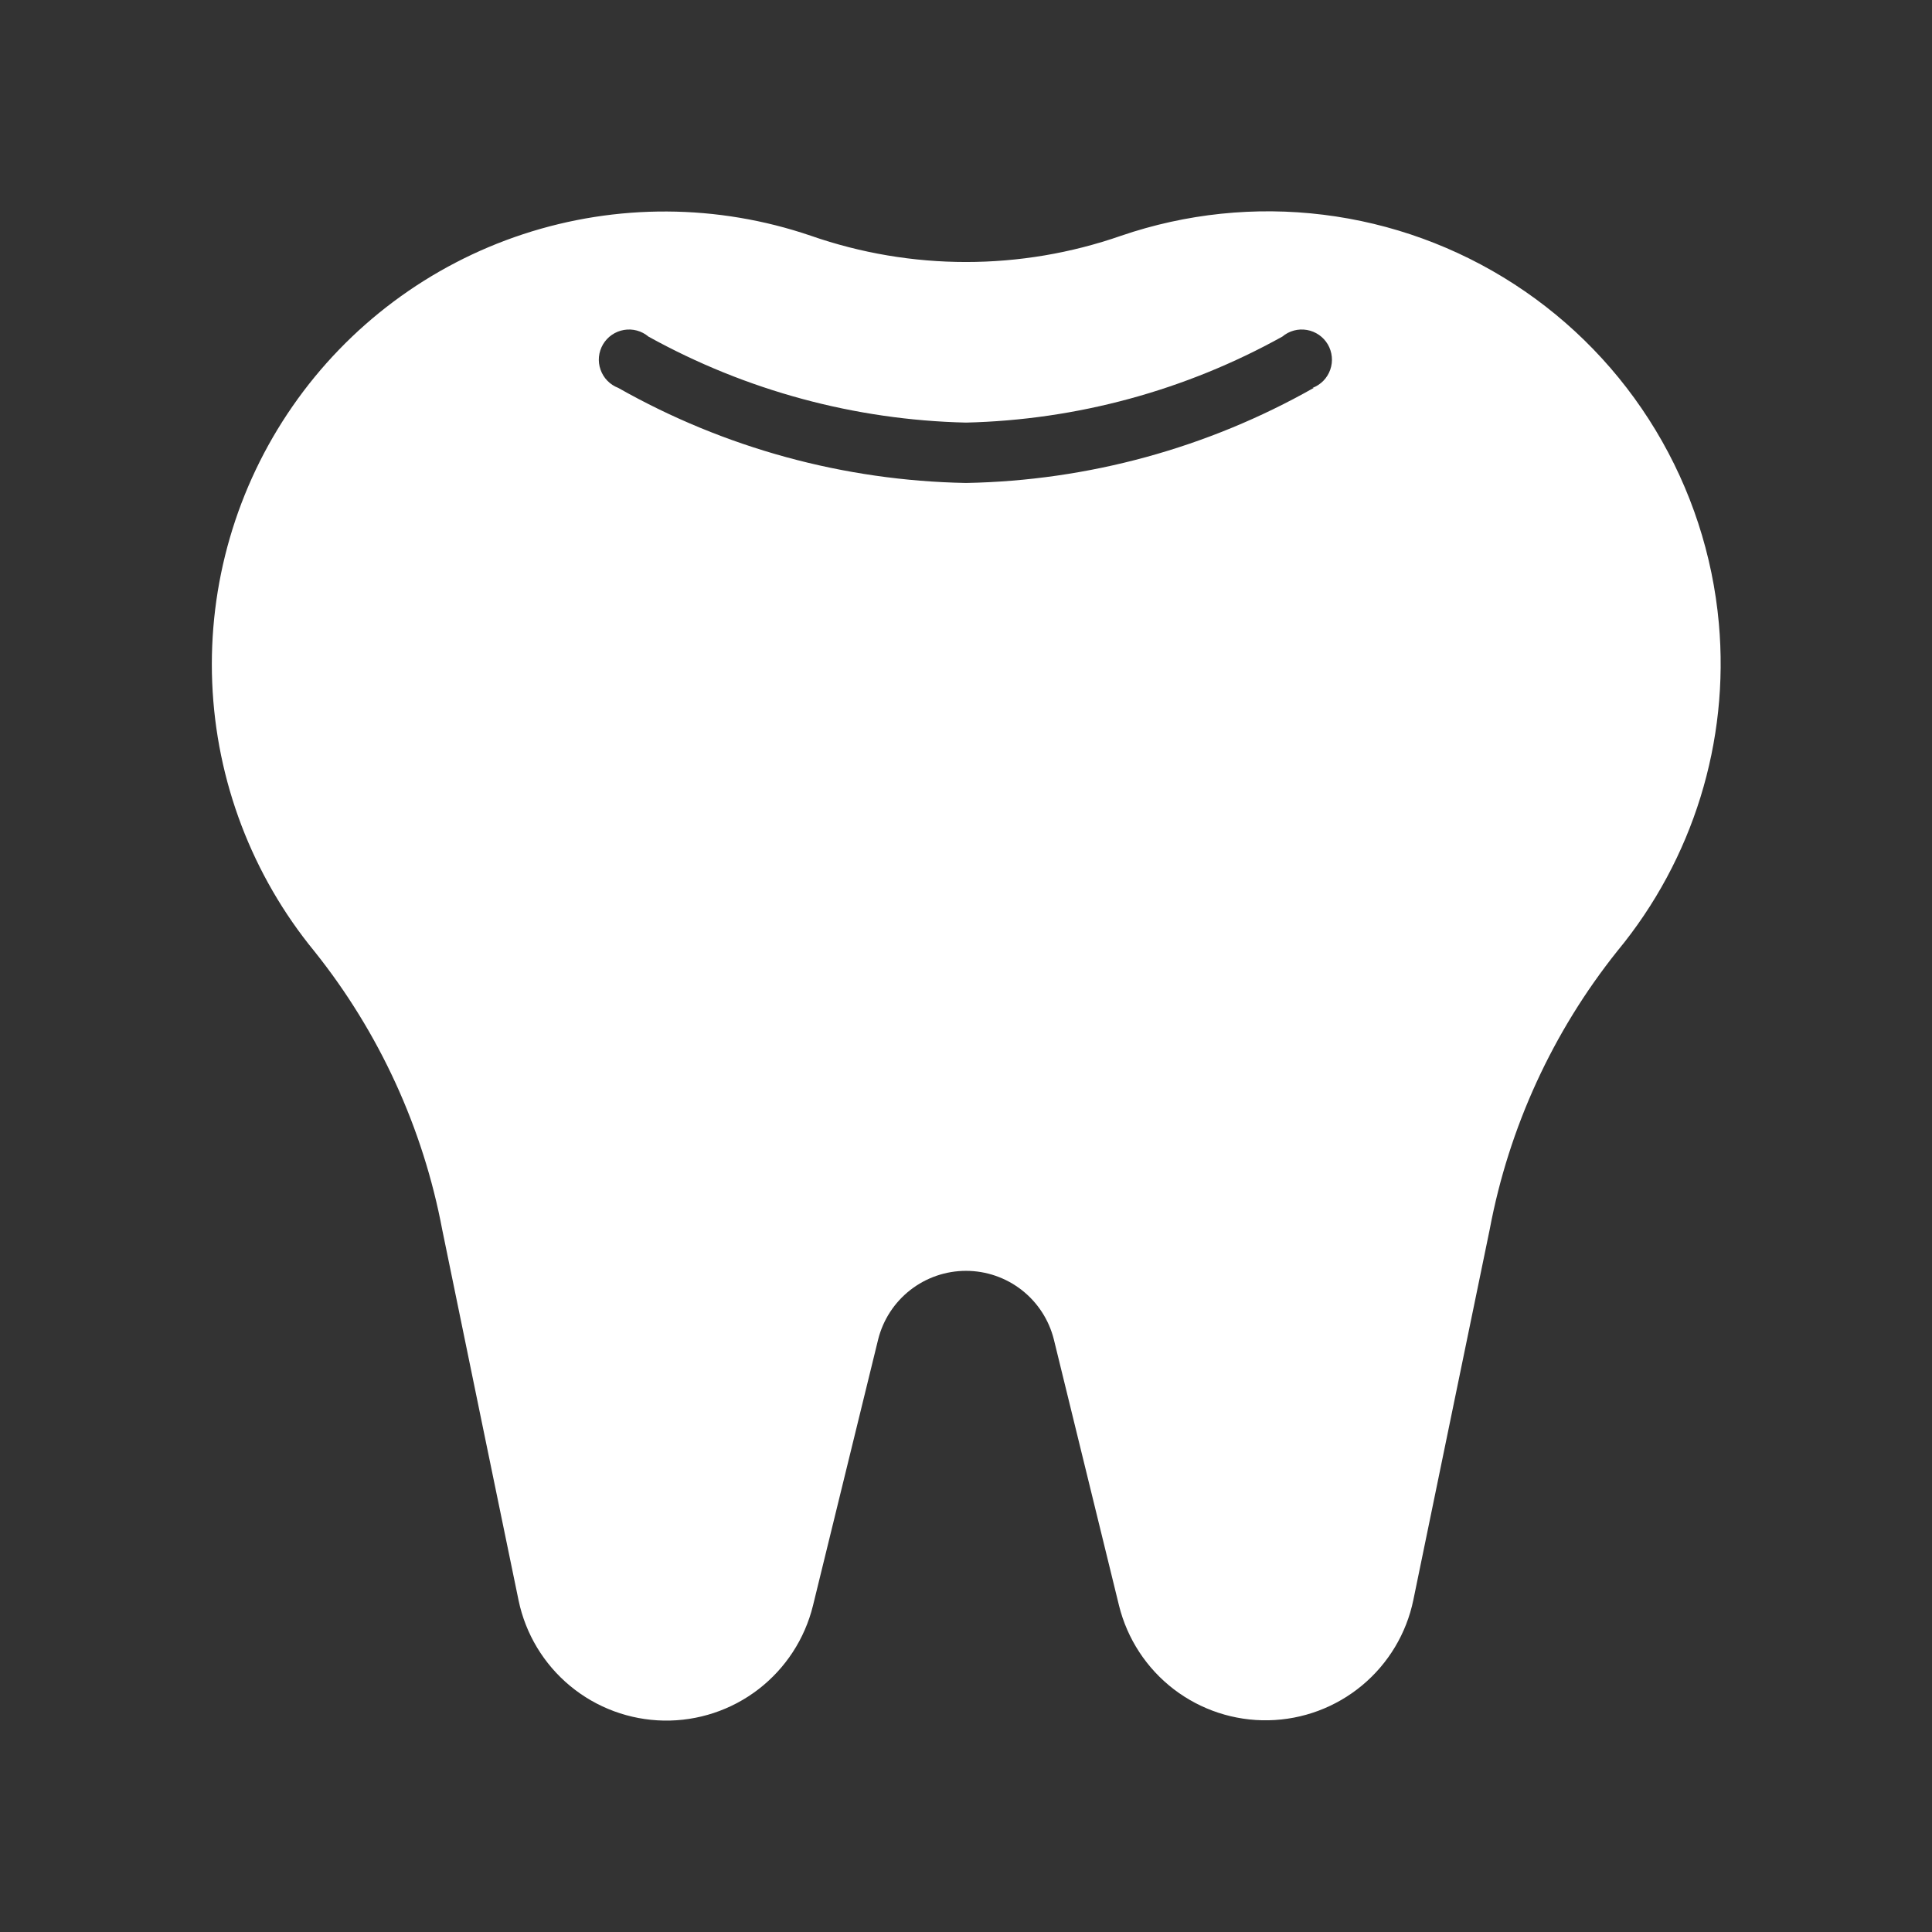 <svg width="56" height="56" viewBox="0 0 56 56" fill="none" xmlns="http://www.w3.org/2000/svg">
<rect x="0" y="0" width="56" height="56" fill="#333333" stroke="none"/>
<g id="teeth">
<path id="Vector" d="M49.822 18.068C49.643 16.087 49.017 14.173 47.989 12.47C46.962 10.767 45.561 9.32 43.892 8.238C42.223 7.156 40.33 6.467 38.356 6.224C36.383 5.98 34.379 6.189 32.497 6.833C29.585 7.848 26.415 7.848 23.502 6.833C20.801 5.912 17.874 5.896 15.163 6.788C12.452 7.68 10.105 9.431 8.479 11.777C6.853 14.122 6.036 16.933 6.151 19.785C6.266 22.637 7.307 25.373 9.117 27.579C10.992 29.926 12.263 32.696 12.819 35.647C13.536 39.147 14.42 43.426 15.032 46.392C15.235 47.363 15.762 48.236 16.526 48.868C17.291 49.501 18.247 49.854 19.239 49.872C20.23 49.889 21.199 49.569 21.984 48.964C22.77 48.358 23.327 47.504 23.564 46.541L25.454 38.823C25.596 38.256 25.924 37.752 26.385 37.392C26.846 37.032 27.415 36.836 28 36.836C28.585 36.836 29.154 37.032 29.615 37.392C30.076 37.752 30.404 38.256 30.546 38.823L32.436 46.541C32.675 47.504 33.233 48.357 34.02 48.961C34.807 49.564 35.776 49.883 36.768 49.863C37.76 49.844 38.716 49.488 39.479 48.854C40.242 48.22 40.767 47.346 40.967 46.374C41.58 43.408 42.464 39.094 43.181 35.63C43.737 32.678 45.008 29.908 46.883 27.562C49.074 24.908 50.13 21.497 49.822 18.068ZM38.08 11.243C35.002 12.987 31.537 13.934 28 13.999C24.463 13.934 20.998 12.987 17.92 11.243C17.801 11.198 17.694 11.127 17.605 11.036C17.516 10.945 17.449 10.835 17.407 10.715C17.364 10.595 17.349 10.467 17.361 10.341C17.374 10.214 17.414 10.092 17.478 9.982C17.543 9.873 17.63 9.778 17.735 9.706C17.84 9.634 17.959 9.585 18.084 9.564C18.209 9.542 18.338 9.548 18.461 9.581C18.584 9.614 18.698 9.674 18.795 9.756C21.617 11.319 24.775 12.175 28 12.249C31.213 12.173 34.36 11.317 37.17 9.756C37.267 9.674 37.381 9.614 37.504 9.581C37.627 9.548 37.755 9.542 37.881 9.564C38.006 9.585 38.125 9.634 38.23 9.706C38.335 9.778 38.422 9.873 38.487 9.982C38.551 10.092 38.591 10.214 38.603 10.341C38.616 10.467 38.6 10.595 38.558 10.715C38.516 10.835 38.449 10.945 38.36 11.036C38.271 11.127 38.164 11.198 38.045 11.243H38.08Z" fill="white"/>
</g>
</svg>
